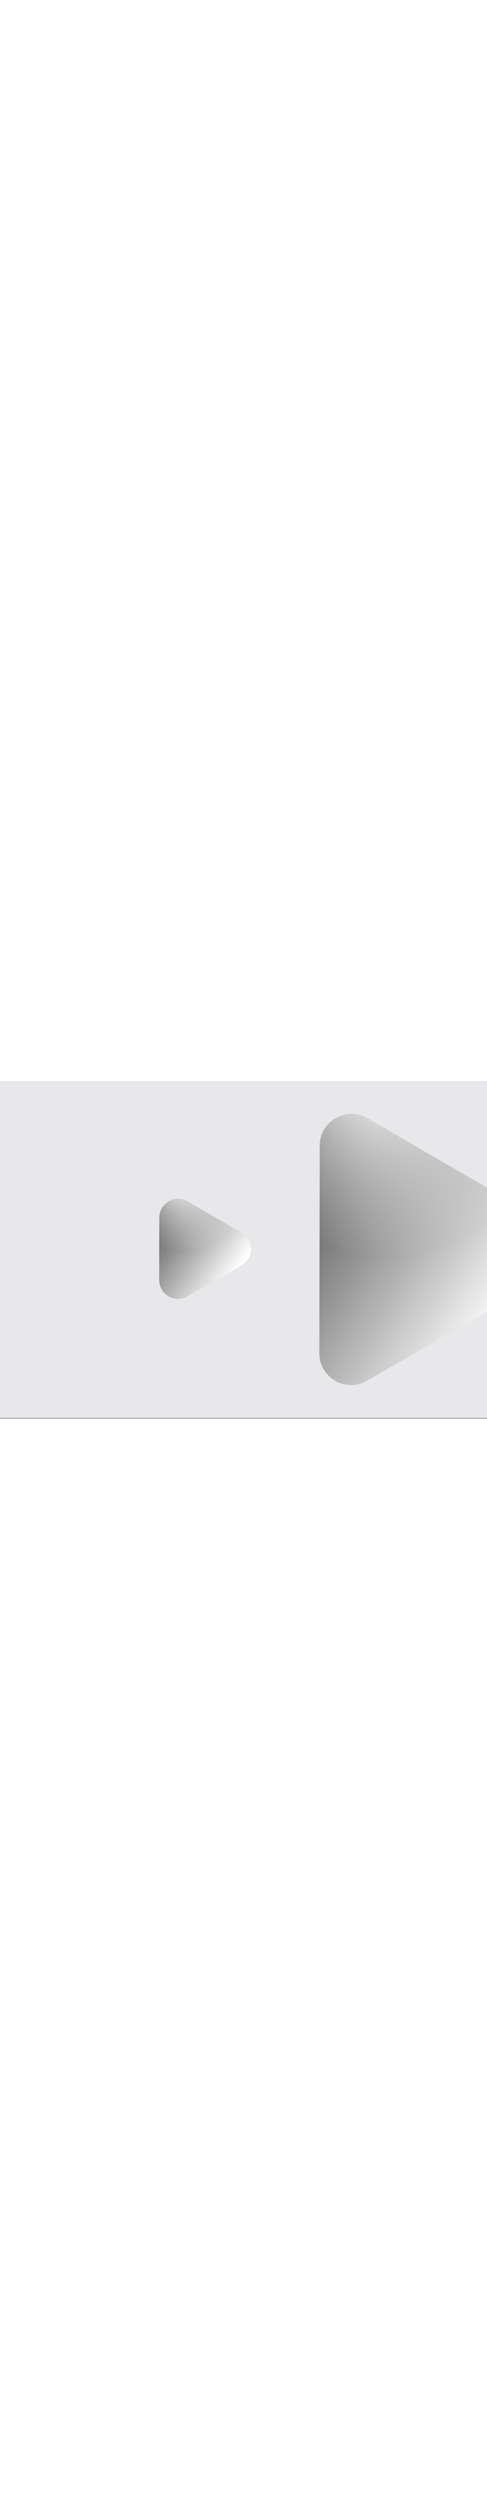 <svg width="78" height="400" viewBox="0 0 578 400" fill="none" xmlns="http://www.w3.org/2000/svg">
<rect x="0" y="0" width="578" height="400" fill="#808080" stroke="none"/>
<g clip-path="url(#clip0_947_1828)">
<rect width="578" height="399.202" fill="#E8E8EB"/>
<path d="M435.559 355.171C410.37 369.649 378.954 351.431 379.009 322.378L379.478 76.479C379.534 47.426 411.019 29.328 436.152 43.903L648.872 167.258C674.005 181.833 673.936 218.149 648.748 232.628L435.559 355.171Z" fill="white"/>
<path d="M435.559 355.171C410.37 369.649 378.954 351.431 379.009 322.378L379.478 76.479C379.534 47.426 411.019 29.328 436.152 43.903L648.872 167.258C674.005 181.833 673.936 218.149 648.748 232.628L435.559 355.171Z" fill="url(#paint0_linear_947_1828)"/>
<path d="M435.559 355.171C410.37 369.649 378.954 351.431 379.009 322.378L379.478 76.479C379.534 47.426 411.019 29.328 436.152 43.903L648.872 167.258C674.005 181.833 673.936 218.149 648.748 232.628L435.559 355.171Z" fill="url(#paint1_radial_947_1828)"/>
<path d="M222.496 255.075C207.55 263.667 188.907 252.856 188.94 235.616L189.081 161.744C189.114 144.504 207.797 133.765 222.711 142.413L286.616 179.471C301.53 188.12 301.489 209.67 286.542 218.261L222.496 255.075Z" fill="white"/>
<path d="M222.496 255.075C207.55 263.667 188.907 252.856 188.94 235.616L189.081 161.744C189.114 144.504 207.797 133.765 222.711 142.413L286.616 179.471C301.53 188.12 301.489 209.67 286.542 218.261L222.496 255.075Z" fill="url(#paint2_linear_947_1828)"/>
<path d="M222.496 255.075C207.55 263.667 188.907 252.856 188.94 235.616L189.081 161.744C189.114 144.504 207.797 133.765 222.711 142.413L286.616 179.471C301.53 188.12 301.489 209.67 286.542 218.261L222.496 255.075Z" fill="url(#paint3_radial_947_1828)"/>
</g>
<defs>
<linearGradient id="paint0_linear_947_1828" x1="252.141" y1="14.937" x2="610.749" y2="259.348" gradientUnits="userSpaceOnUse">
<stop/>
<stop offset="1" stop-opacity="0"/>
</linearGradient>
<radialGradient id="paint1_radial_947_1828" cx="0" cy="0" r="1" gradientUnits="userSpaceOnUse" gradientTransform="translate(450.952 -17.011) rotate(81.656) scale(333.213)">
<stop stop-color="white"/>
<stop offset="0.672" stop-color="white" stop-opacity="0"/>
</radialGradient>
<linearGradient id="paint2_linear_947_1828" x1="137.901" y1="124.493" x2="282.103" y2="222.775" gradientUnits="userSpaceOnUse">
<stop/>
<stop offset="1" stop-opacity="0"/>
</linearGradient>
<radialGradient id="paint3_radial_947_1828" cx="0" cy="0" r="1" gradientUnits="userSpaceOnUse" gradientTransform="translate(217.846 111.646) rotate(81.656) scale(133.99)">
<stop stop-color="white"/>
<stop offset="0.672" stop-color="white" stop-opacity="0"/>
</radialGradient>
<clipPath id="clip0_947_1828">
<rect width="578" height="399.202" fill="white"/>
</clipPath>
</defs>
</svg>
